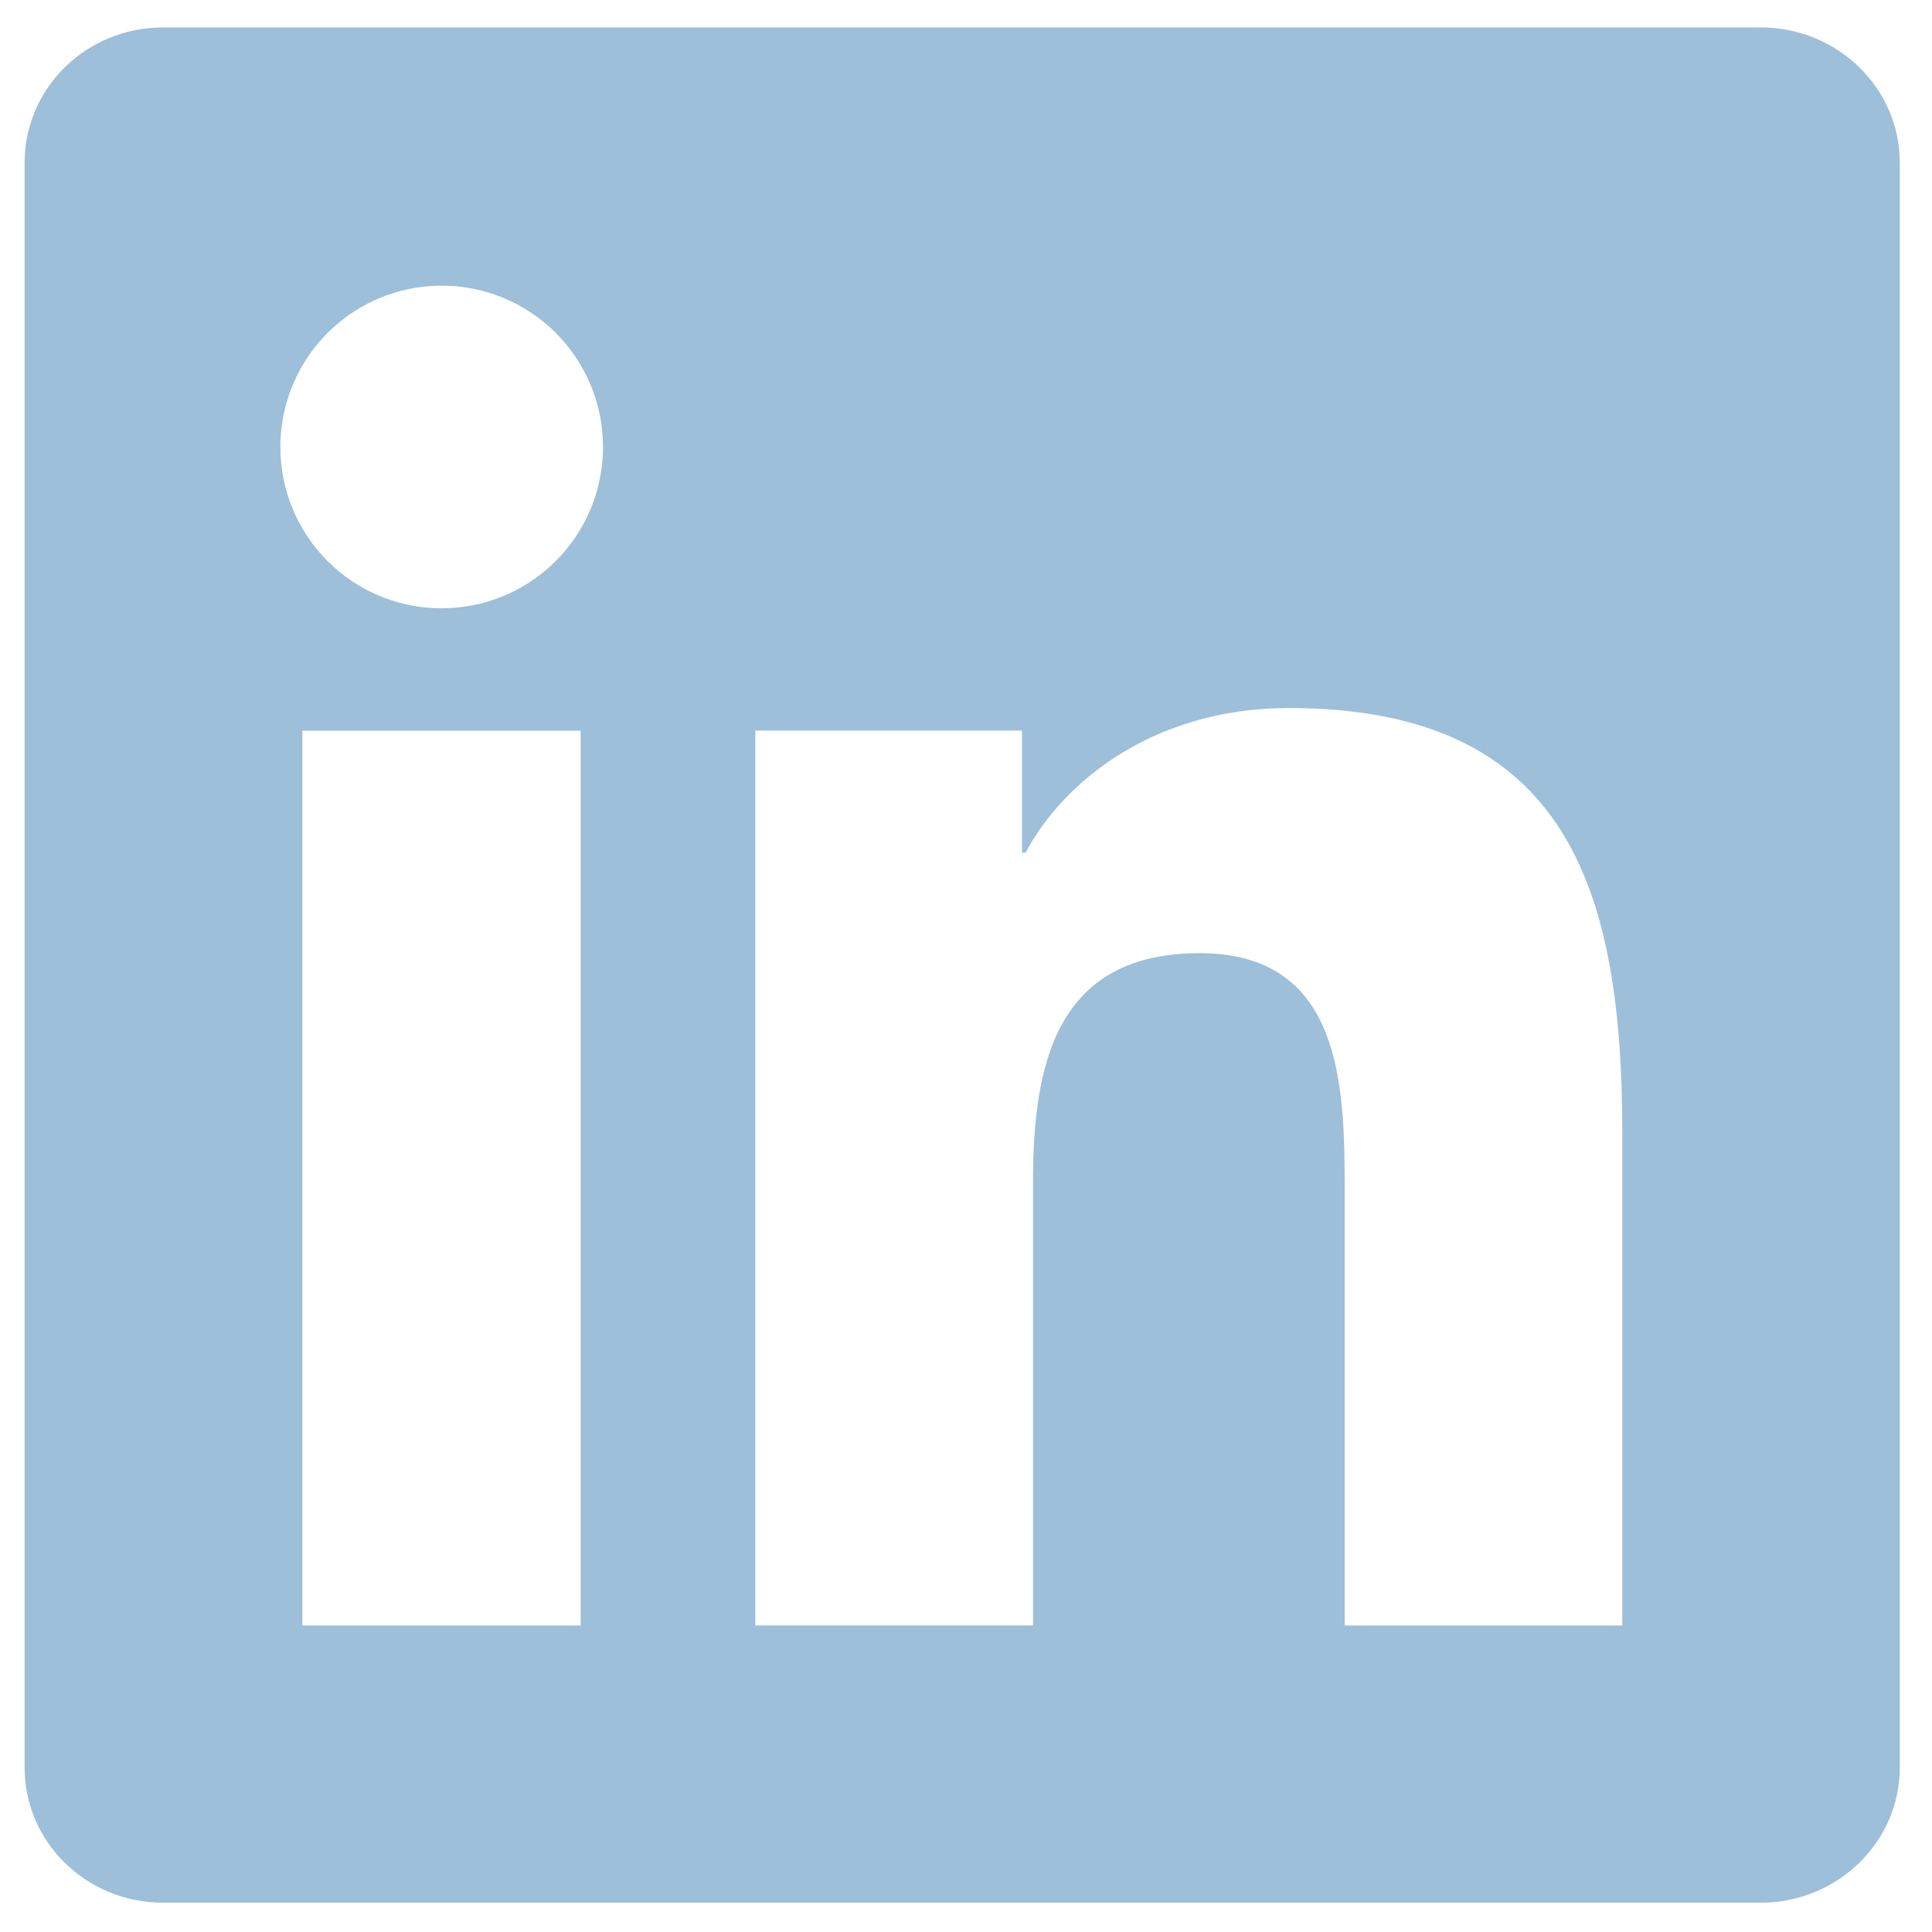 <svg width="34" height="34" viewBox="0 0 34 34" fill="none" xmlns="http://www.w3.org/2000/svg">
<g clip-path="url(#clip0_377_381)">
<path d="M28.545 28.606H23.664V20.947C23.664 19.121 23.626 16.774 21.112 16.774C18.567 16.774 18.179 18.755 18.179 20.812V28.605H13.292V12.857H17.986V15.005H18.049C18.705 13.765 20.3 12.46 22.68 12.46C27.631 12.46 28.55 15.72 28.55 19.958V28.605L28.545 28.606ZM7.771 10.705C7.398 10.705 7.028 10.632 6.684 10.489C6.339 10.346 6.026 10.136 5.763 9.872C5.499 9.608 5.29 9.295 5.148 8.95C5.006 8.605 4.933 8.236 4.934 7.863C4.934 7.301 5.101 6.753 5.414 6.286C5.726 5.82 6.17 5.456 6.689 5.242C7.208 5.028 7.779 4.972 8.329 5.082C8.88 5.192 9.385 5.463 9.782 5.86C10.179 6.258 10.449 6.764 10.558 7.314C10.667 7.865 10.61 8.436 10.395 8.954C10.18 9.473 9.815 9.916 9.348 10.228C8.881 10.539 8.332 10.705 7.771 10.705ZM10.219 28.606H5.321V12.858H10.219V28.606ZM30.995 0.483H2.867C1.523 0.483 0.433 1.546 0.433 2.862V31.105C0.433 32.421 1.523 33.484 2.867 33.484H30.99C32.332 33.484 33.433 32.421 33.433 31.105V2.862C33.433 1.546 32.332 0.483 30.99 0.483H30.995Z" fill="#9DBFD9"/>
</g>
<defs>
<clipPath id="clip0_377_381">
<rect width="33" height="33" fill="white" transform="translate(0.433 0.483)"/>
</clipPath>
</defs>
</svg>

